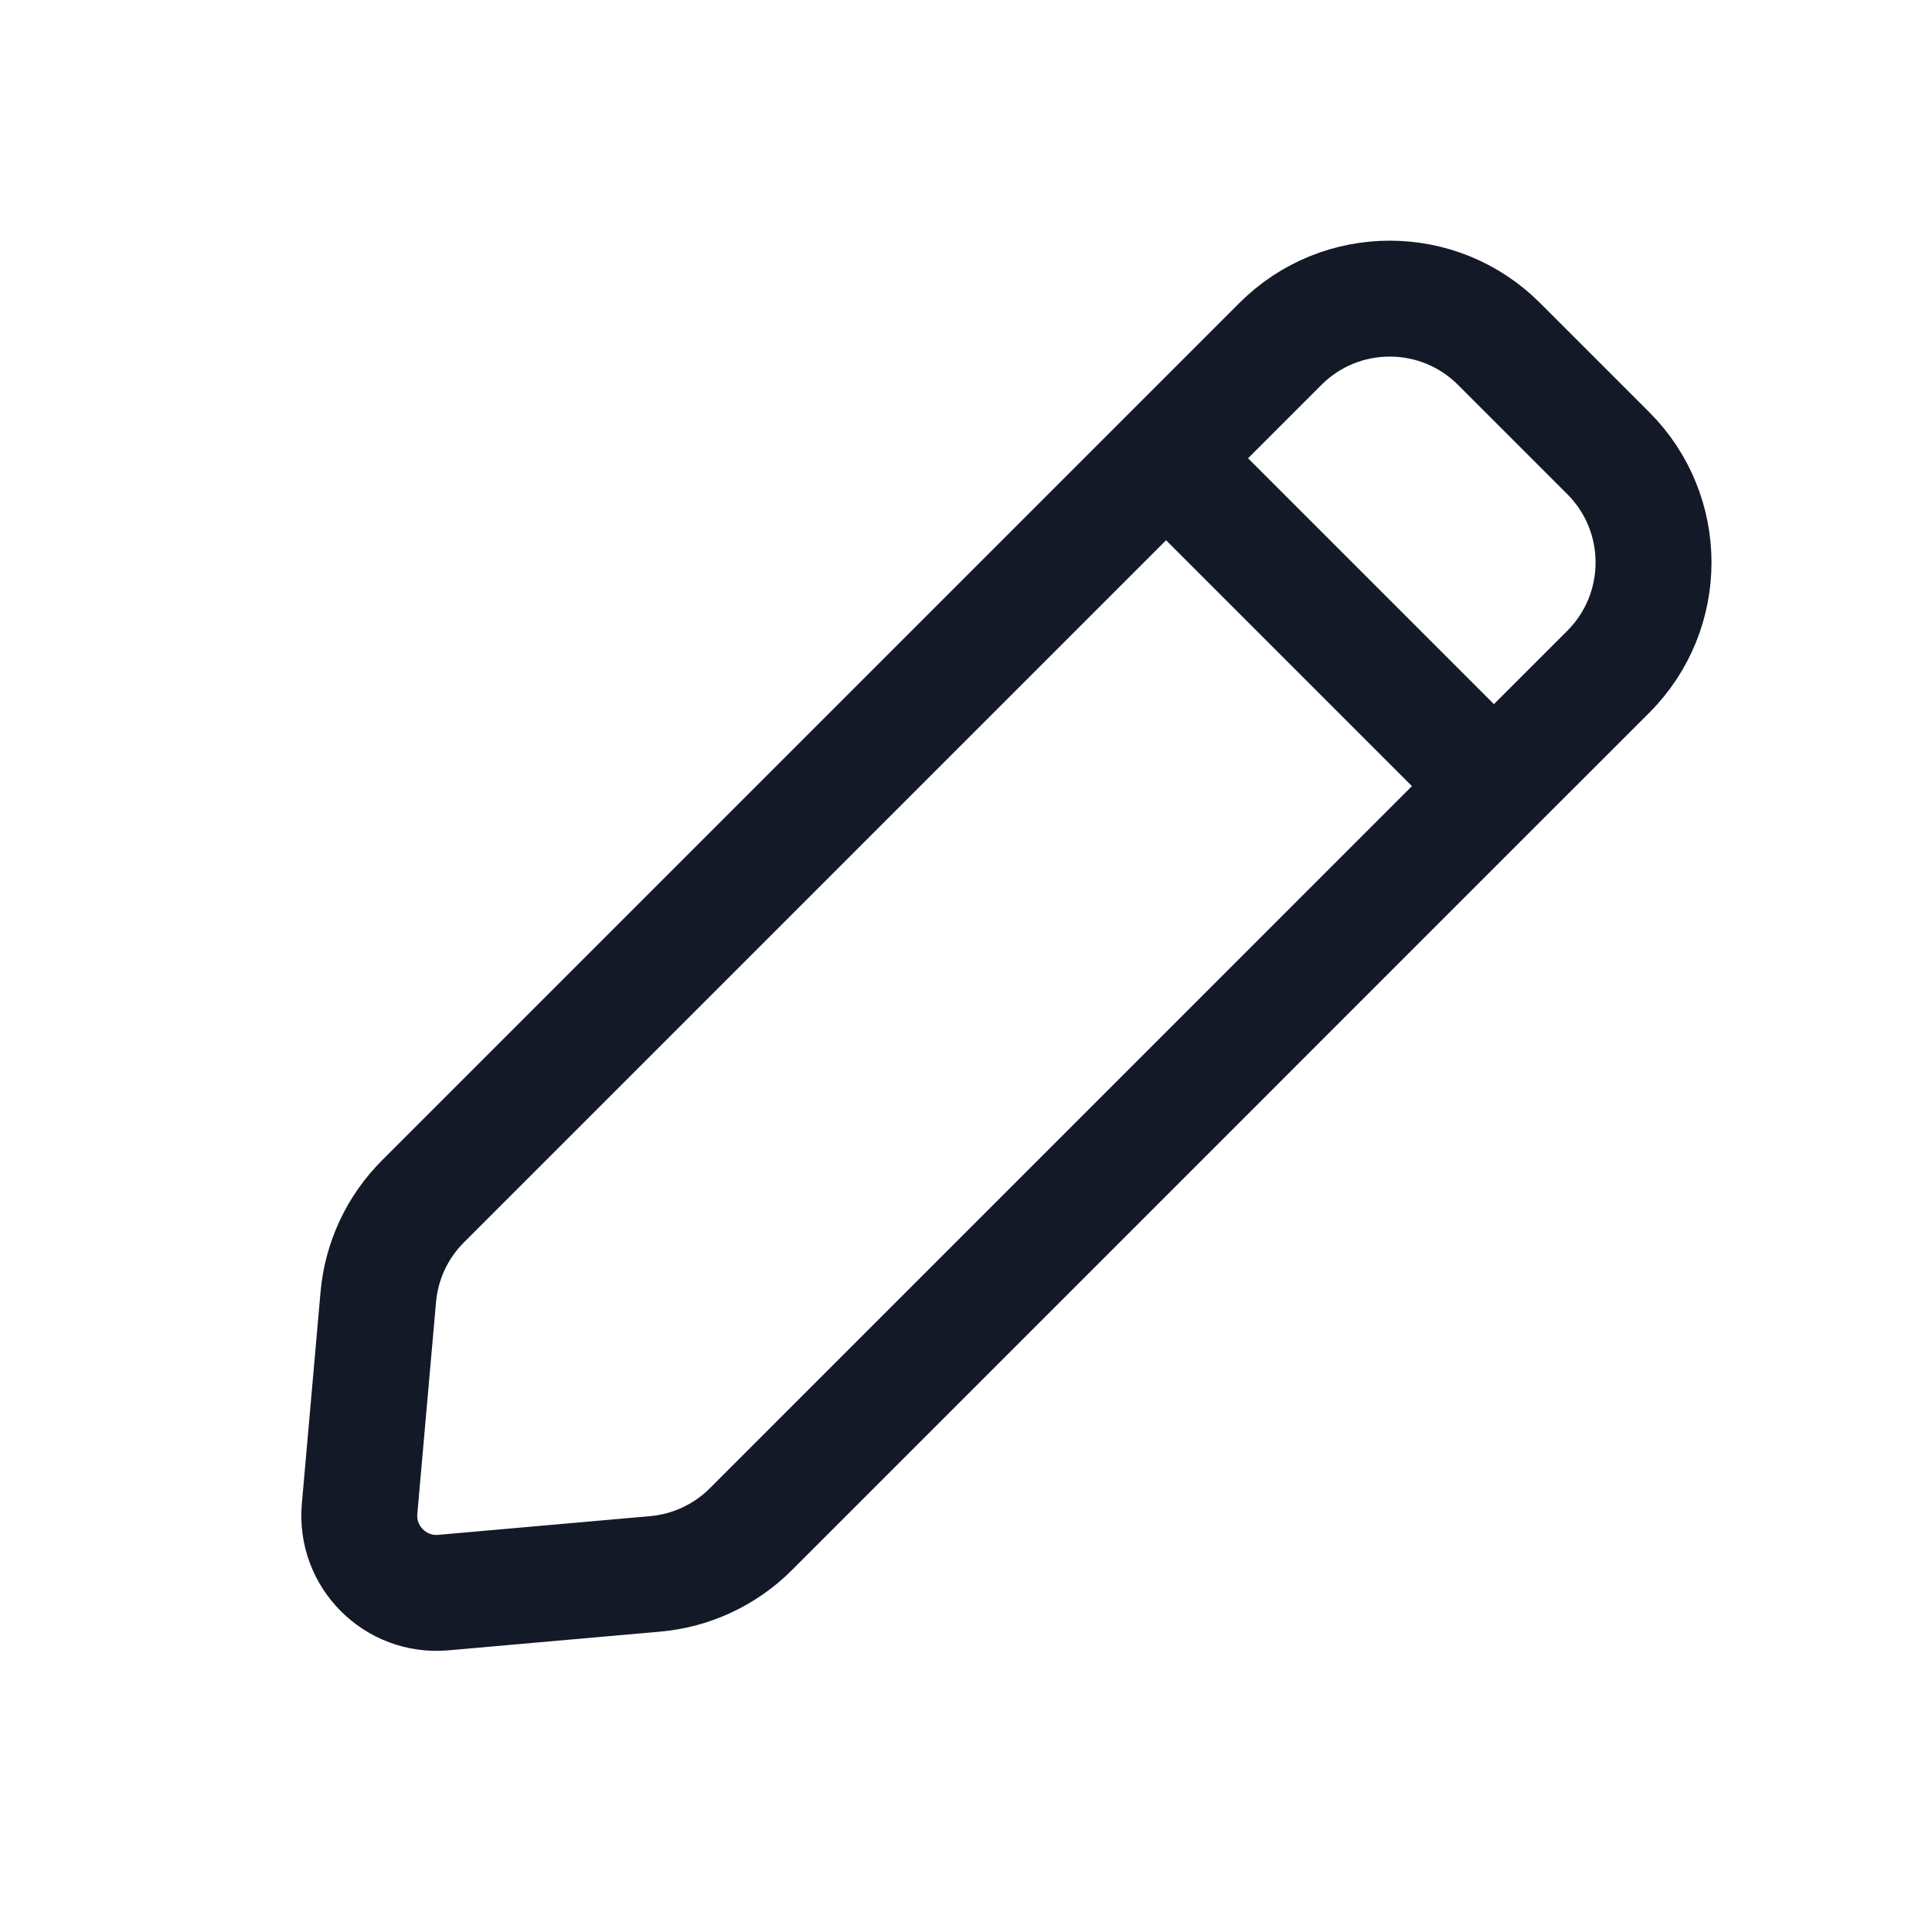 <svg width="25" height="25" viewBox="0 0 25 25" fill="none" xmlns="http://www.w3.org/2000/svg">
<path d="M15.089 5.93L16.569 4.45C17.35 3.669 18.616 3.669 19.397 4.45L20.811 5.864C21.592 6.645 21.592 7.911 20.811 8.693L19.331 10.172M15.089 5.93L5.473 15.546C5.141 15.878 4.936 16.316 4.895 16.784L4.653 19.524C4.598 20.144 5.117 20.663 5.737 20.608L8.477 20.366C8.945 20.325 9.384 20.12 9.716 19.788L19.331 10.172M15.089 5.93L19.331 10.172" stroke="#131927" stroke-width="1.5" stroke-linecap="round" stroke-linejoin="round"/>
</svg>
